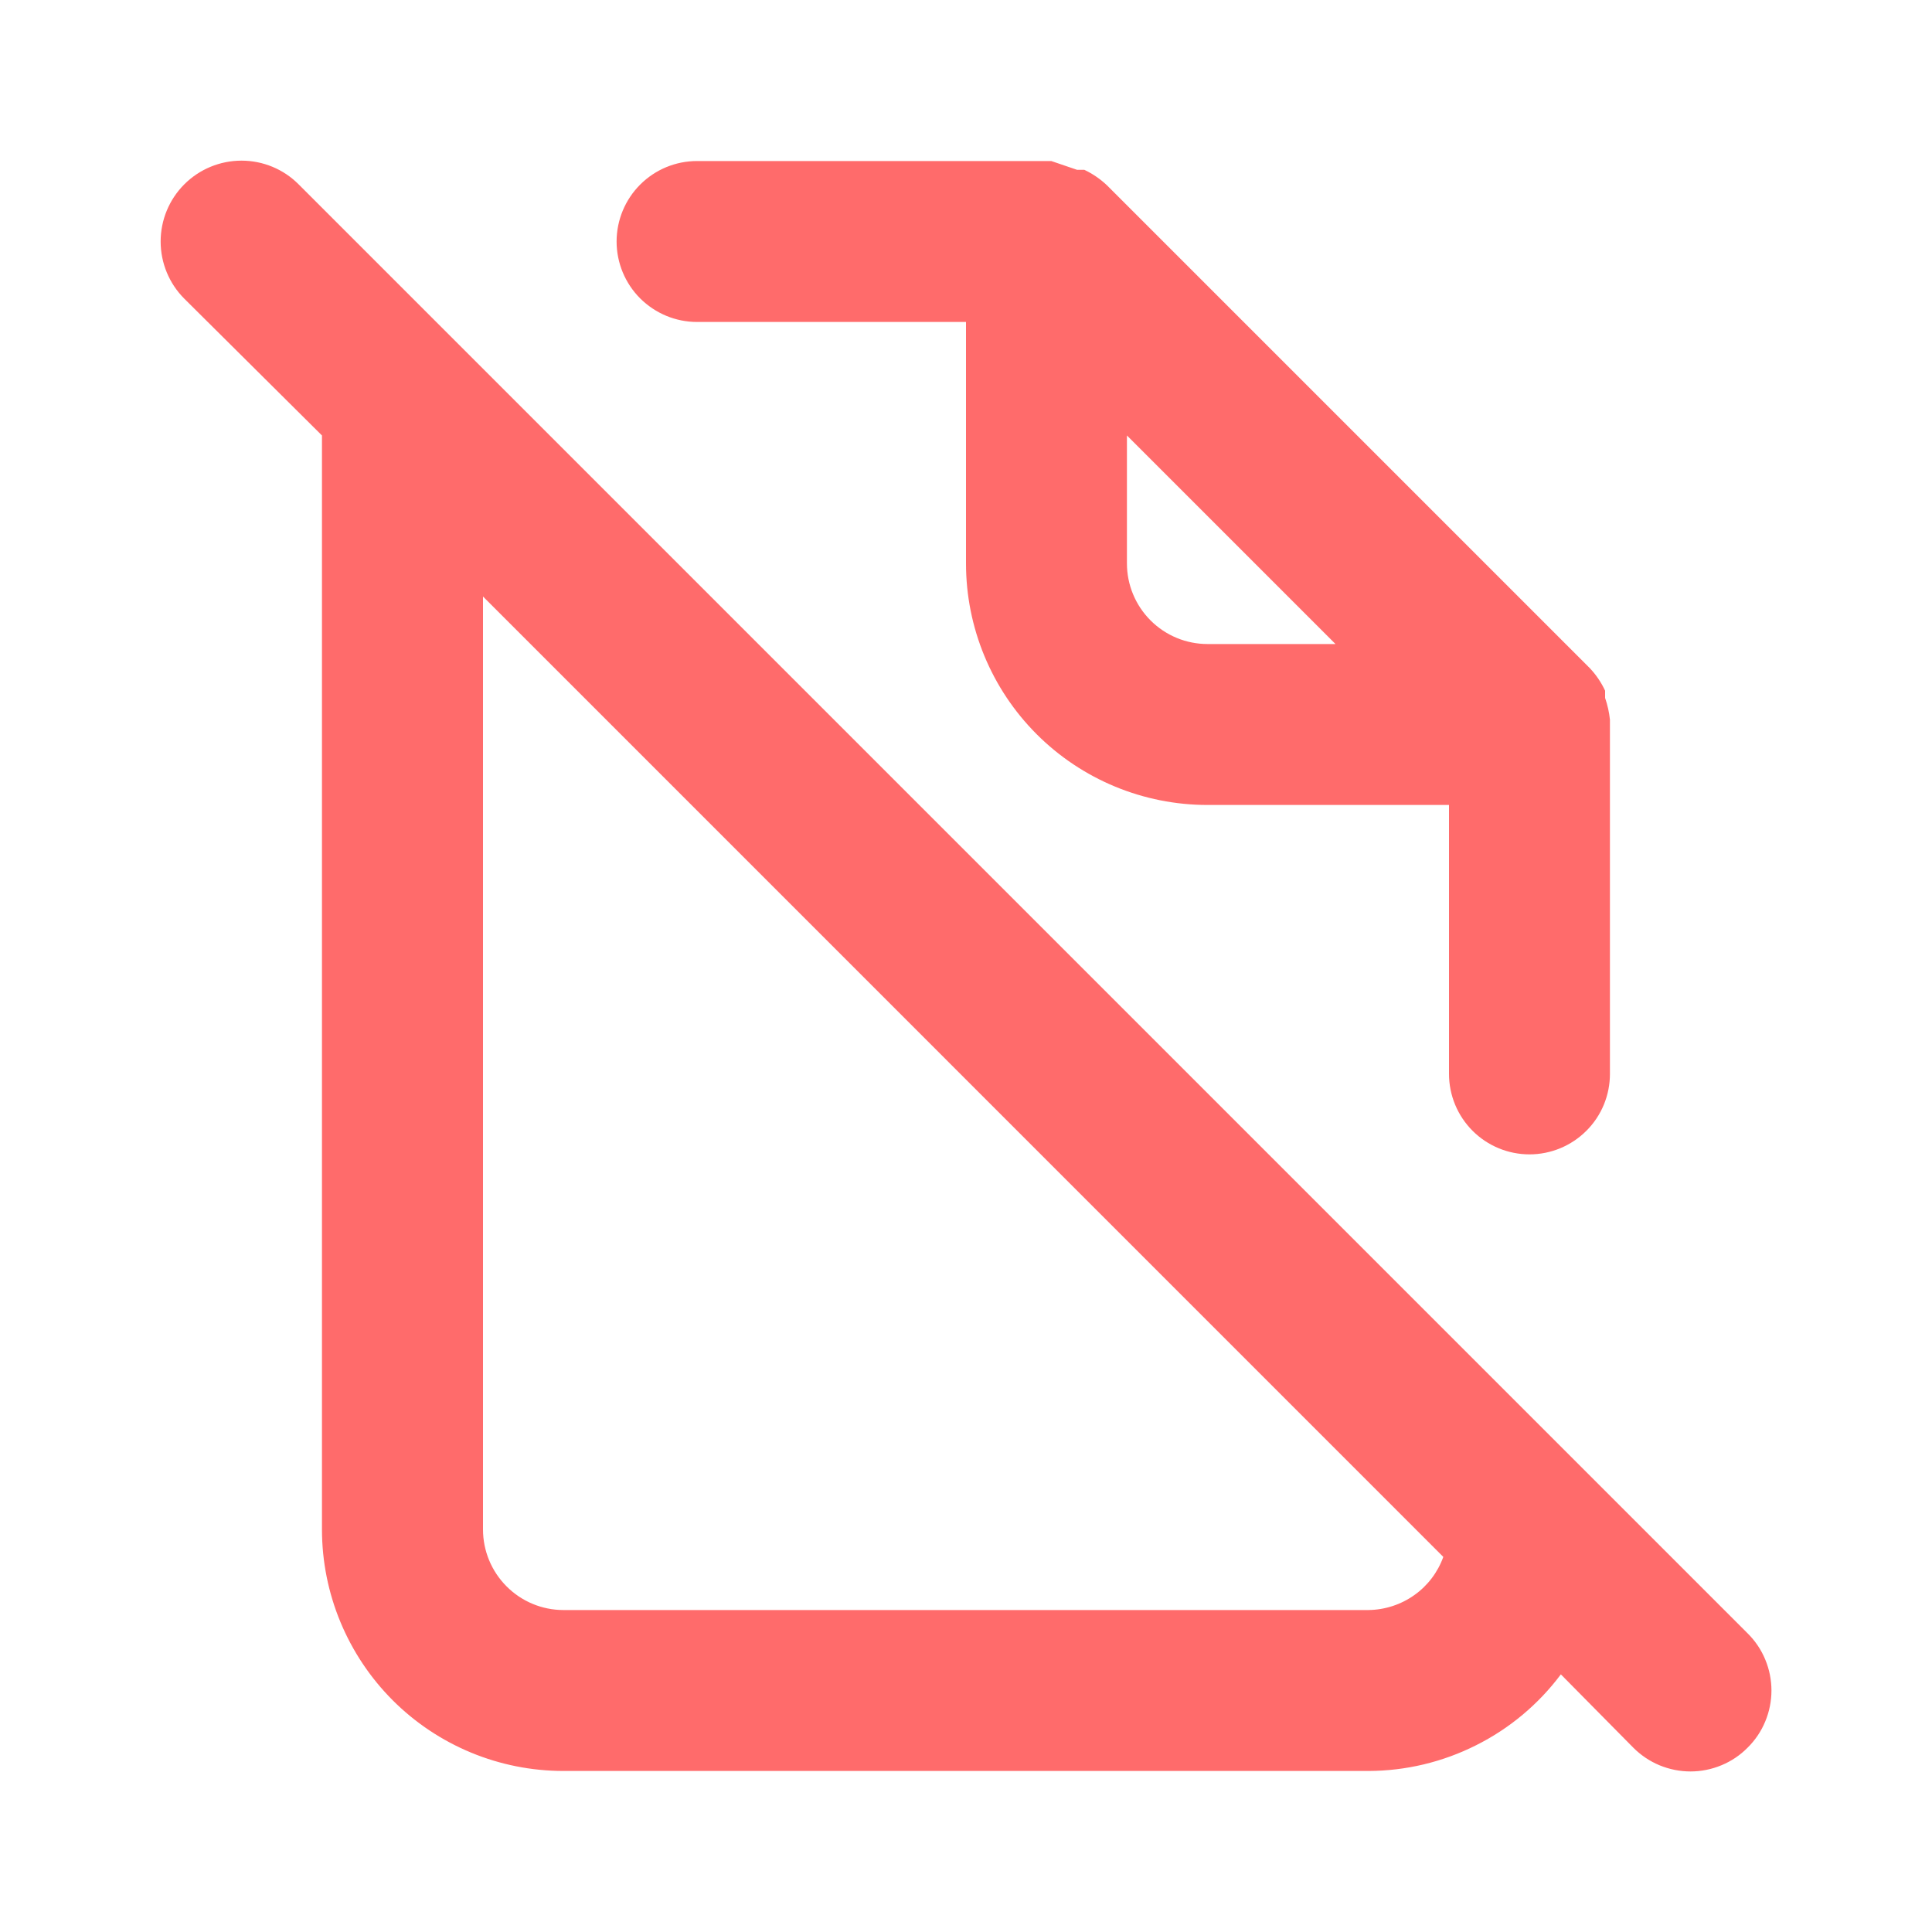 <svg width="20" height="20" viewBox="0 0 20 20" fill="none" xmlns="http://www.w3.org/2000/svg">
<path d="M18.091 16.908L3.091 1.908C2.935 1.751 2.722 1.663 2.5 1.663C2.278 1.663 2.065 1.751 1.908 1.908C1.751 2.065 1.663 2.278 1.663 2.5C1.663 2.722 1.751 2.935 1.908 3.092L3.333 4.508V15.833C3.333 16.496 3.597 17.132 4.065 17.601C4.534 18.07 5.17 18.333 5.833 18.333H14.166C14.553 18.332 14.934 18.241 15.28 18.067C15.626 17.894 15.926 17.643 16.158 17.333L16.908 18.092C16.986 18.17 17.078 18.232 17.179 18.274C17.281 18.316 17.39 18.338 17.5 18.338C17.61 18.338 17.719 18.316 17.82 18.274C17.922 18.232 18.014 18.17 18.091 18.092C18.17 18.014 18.232 17.922 18.274 17.82C18.316 17.719 18.338 17.61 18.338 17.5C18.338 17.39 18.316 17.281 18.274 17.18C18.232 17.078 18.17 16.986 18.091 16.908ZM14.166 16.667H5.833C5.612 16.667 5.4 16.579 5.244 16.422C5.088 16.266 5 16.054 5 15.833V6.175L14.941 16.117C14.884 16.276 14.779 16.415 14.64 16.513C14.502 16.611 14.336 16.665 14.166 16.667ZM7.216 3.333H10V5.833C10 6.496 10.263 7.132 10.732 7.601C11.201 8.07 11.837 8.333 12.5 8.333H15V11.117C15 11.338 15.088 11.55 15.244 11.706C15.4 11.862 15.612 11.95 15.833 11.95C16.054 11.95 16.266 11.862 16.422 11.706C16.579 11.55 16.666 11.338 16.666 11.117V7.5C16.666 7.5 16.666 7.5 16.666 7.45C16.658 7.373 16.641 7.298 16.616 7.225V7.15C16.576 7.064 16.523 6.986 16.458 6.917L11.458 1.917C11.389 1.852 11.31 1.798 11.225 1.758H11.15L10.883 1.667H7.216C6.995 1.667 6.784 1.754 6.627 1.911C6.471 2.067 6.383 2.279 6.383 2.5C6.383 2.721 6.471 2.933 6.627 3.089C6.784 3.245 6.995 3.333 7.216 3.333ZM11.666 4.508L13.825 6.667H12.5C12.279 6.667 12.067 6.579 11.911 6.423C11.754 6.266 11.666 6.054 11.666 5.833V4.508Z" fill="#FF6B6B"/>
</svg>

